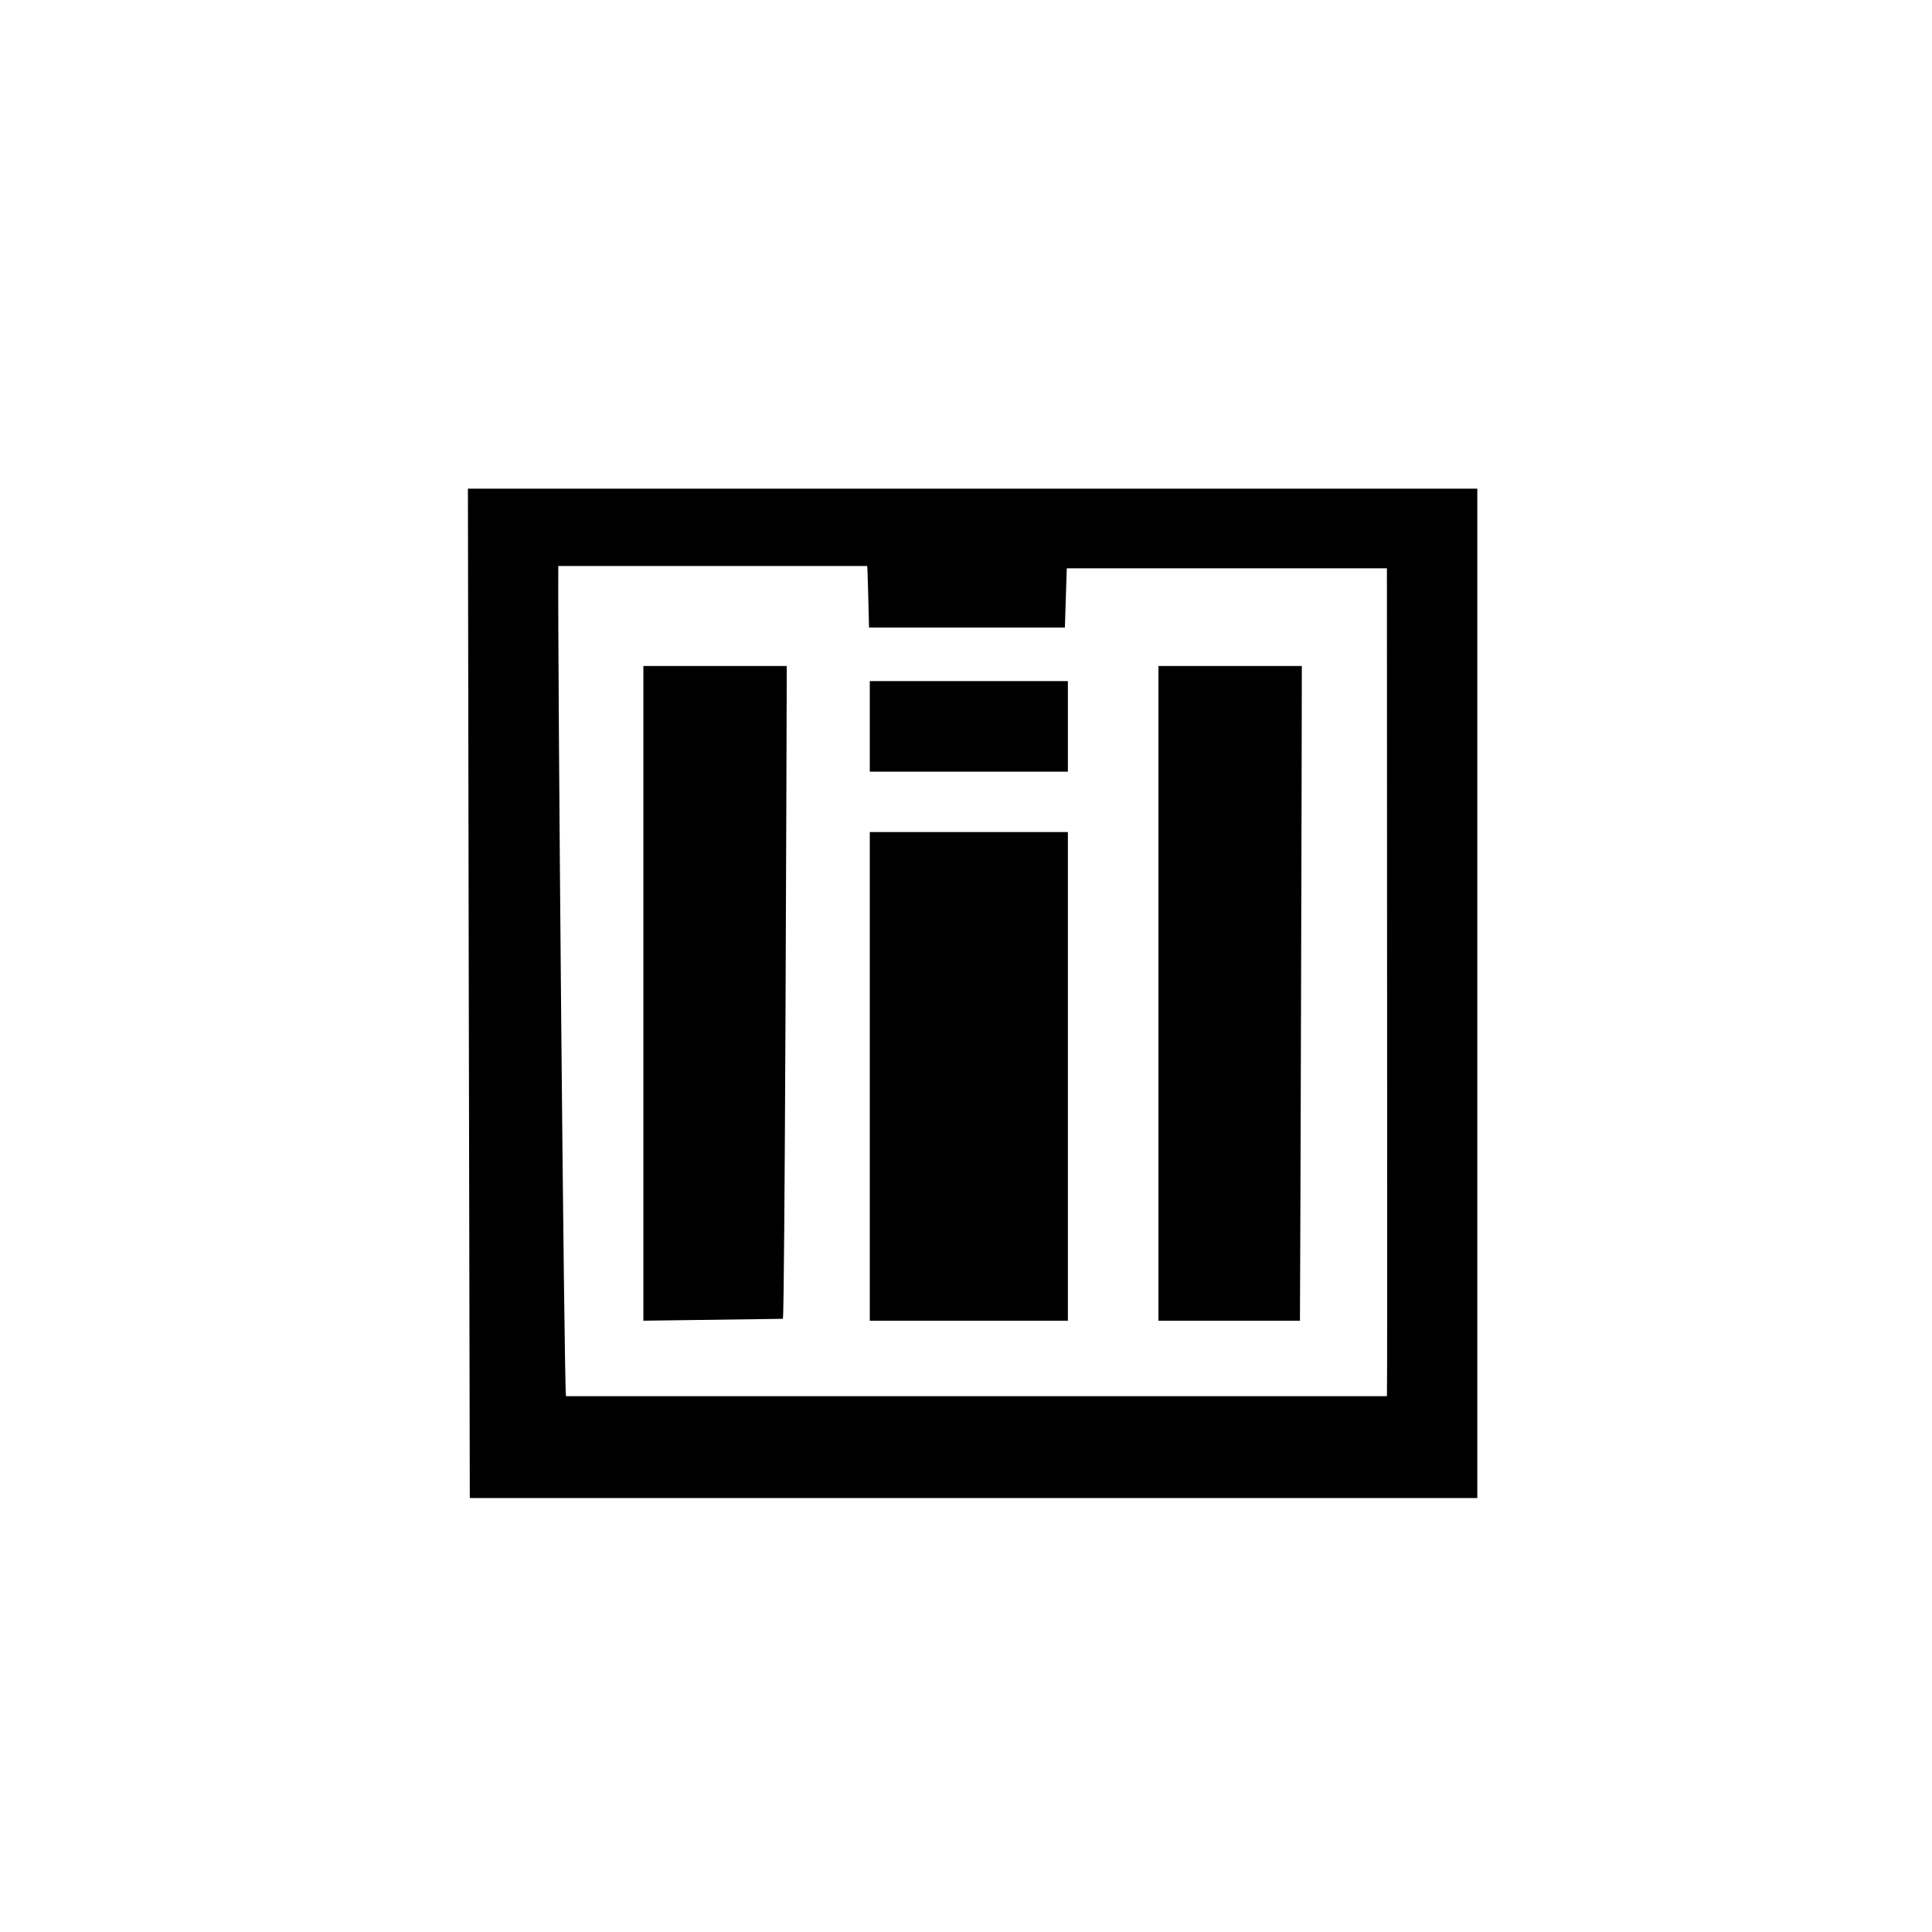<?xml version="1.0" encoding="utf-8"?>
<svg viewBox="0 0 1024 1024" xmlns="http://www.w3.org/2000/svg">
  <path d="M 248.002 259 C 424.551 259 601.101 259 783 259 C 783 435.55 783 612.1 783 794 C 606.779 794 430.56 794 249 794 C 248.834 720.666 248.002 300.745 248.002 259 Z M 295.911 301.21 C 295.497 346.477 299 740 300 740 C 291.666 740.029 624.2 740 735.093 740.01 C 735.4 740 735.093 450.4 735.093 301.21 C 679.096 301.21 623.1 301.21 565.409 301.21 C 565.077 311.577 564.749 321.943 564.411 332.623 C 530.155 332.623 495.899 332.623 460.605 332.623 C 460.275 322.258 459.9 300 459.6 300 C 372.9 300 351.6 300 300 300 L 295.9 300 Z" style=""/>
  <path d="M0 0 C34.65 0 69.3 0 105 0 C105 85.47 105 170.94 105 259 C70.35 259 35.7 259 0 259 C0 173.53 0 88.06 0 0 Z " transform="matrix(1, 0, 0, 1, 461, 441)" style=""/>
  <path d="M 614 353 C 639.08 353 664.159 353 689.999 353 C 690.029 384.319 689.17 681.481 689 700 C 664.249 700 639.5 700 614 700 C 614 585.49 614 470.98 614 353 Z" style=""/>
  <path d="M 341 353 C 366.08 353 391.16 353 417 353 C 416.893 396.645 415.973 696 414.946 699 C 390.544 699.33 366.142 699.66 341 700 C 341 585.49 341 470.98 341 353 Z" style=""/>
  <path d="M 417 352.5 L 417.501 352.5 L 417.5 353.001 C 417.393 396.646 417.28 440.292 417.161 483.937 C 417.145 489.085 417.131 494.234 417.118 499.382 C 417.115 500.407 417.112 501.433 417.11 502.488 C 417.063 519.101 417.023 535.715 416.98 552.329 C 416.941 569.366 416.895 586.403 416.845 603.44 C 416.816 613.96 416.79 624.479 416.764 634.999 C 416.749 642.205 416.73 649.412 416.708 656.618 C 416.692 660.78 416.681 664.941 416.674 669.104 C 416.668 672.91 416.658 676.717 416.643 680.524 C 416.639 681.904 416.636 683.285 416.635 684.665 C 416.634 686.537 416.623 688.406 416.614 690.276 C 416.612 691.317 416.608 692.382 416.605 693.454 C 416.539 694.74 416.504 695.421 416.351 696.155 C 416.199 696.882 415.933 697.662 415.419 699.162 L 415.305 699.495 L 414.953 699.5 C 390.551 699.83 366.149 700.16 341.007 700.5 L 340.5 700.507 C 340.5 585.997 340.5 470.98 340.5 353 L 340.5 352.5 C 365.58 352.5 391.16 352.5 417 352.5 Z M 341.5 699.493 C 366.459 699.156 390.185 698.835 414.587 698.505 C 415.024 697.227 415.233 696.618 415.372 695.952 C 415.509 695.293 415.54 694.7 415.606 693.414 C 415.609 692.347 415.612 691.314 415.614 690.273 C 415.623 688.403 415.634 686.533 415.635 684.665 C 415.636 683.283 415.639 681.902 415.643 680.521 C 415.658 676.715 415.668 672.908 415.674 669.102 C 415.681 664.939 415.692 660.777 415.708 656.614 C 415.73 649.408 415.749 642.203 415.764 634.997 C 415.79 624.477 415.816 613.958 415.845 603.438 C 415.895 586.401 415.941 569.364 415.98 552.327 C 416.023 535.713 416.063 519.099 416.11 502.486 C 416.112 501.43 416.115 500.405 416.118 499.38 C 416.131 494.231 416.145 489.083 416.161 483.933 C 416.28 440.289 416.392 396.978 416.499 353.5 C 390.836 353.5 366.413 353.5 341.5 353.5 C 341.5 471.303 341.5 585.152 341.5 699.493 Z" style="fill: none;"/>
  <path d="M 417 352.5 L 417.501 352.5 L 417.5 353.001 C 417.393 396.646 417.28 440.292 417.161 483.937 C 417.145 489.085 417.131 494.234 417.118 499.382 C 417.115 500.407 417.112 501.433 417.11 502.488 C 417.063 519.101 417.023 535.715 416.98 552.329 C 416.941 569.366 416.895 586.403 416.845 603.44 C 416.816 613.96 416.79 624.479 416.764 634.999 C 416.749 642.205 416.73 649.412 416.708 656.618 C 416.692 660.78 416.681 664.941 416.674 669.104 C 416.668 672.91 416.658 676.717 416.643 680.524 C 416.639 681.904 416.636 683.285 416.635 684.665 C 416.634 686.537 416.623 688.406 416.614 690.276 C 416.612 691.317 416.608 692.382 416.605 693.454 C 416.539 694.74 416.504 695.421 416.351 696.155 C 416.199 696.882 415.933 697.662 415.419 699.162 L 415.305 699.495 L 414.953 699.5 C 390.551 699.83 366.149 700.16 341.007 700.5 L 340.5 700.507 C 340.5 585.997 340.5 470.98 340.5 353 L 340.5 352.5 C 365.58 352.5 391.16 352.5 417 352.5 Z M 341.5 699.493 C 366.459 699.156 390.185 698.835 414.587 698.505 C 415.024 697.227 415.233 696.618 415.372 695.952 C 415.509 695.293 415.54 694.7 415.606 693.414 C 415.609 692.347 415.612 691.314 415.614 690.273 C 415.623 688.403 415.634 686.533 415.635 684.665 C 415.636 683.283 415.639 681.902 415.643 680.521 C 415.658 676.715 415.668 672.908 415.674 669.102 C 415.681 664.939 415.692 660.777 415.708 656.614 C 415.73 649.408 415.749 642.203 415.764 634.997 C 415.79 624.477 415.816 613.958 415.845 603.438 C 415.895 586.401 415.941 569.364 415.98 552.327 C 416.023 535.713 416.063 519.099 416.11 502.486 C 416.112 501.43 416.115 500.405 416.118 499.38 C 416.131 494.231 416.145 489.083 416.161 483.933 C 416.28 440.289 416.392 396.978 416.499 353.5 C 390.836 353.5 366.413 353.5 341.5 353.5 C 341.5 471.303 341.5 585.152 341.5 699.493 Z" style="fill: none;"/>
  <path d="M0 0 C34.65 0 69.3 0 105 0 C105 15.84 105 31.68 105 48 C70.35 48 35.7 48 0 48 C0 32.16 0 16.32 0 0 Z " transform="matrix(1, 0, 0, 1, 461, 361)" style=""/>
</svg>